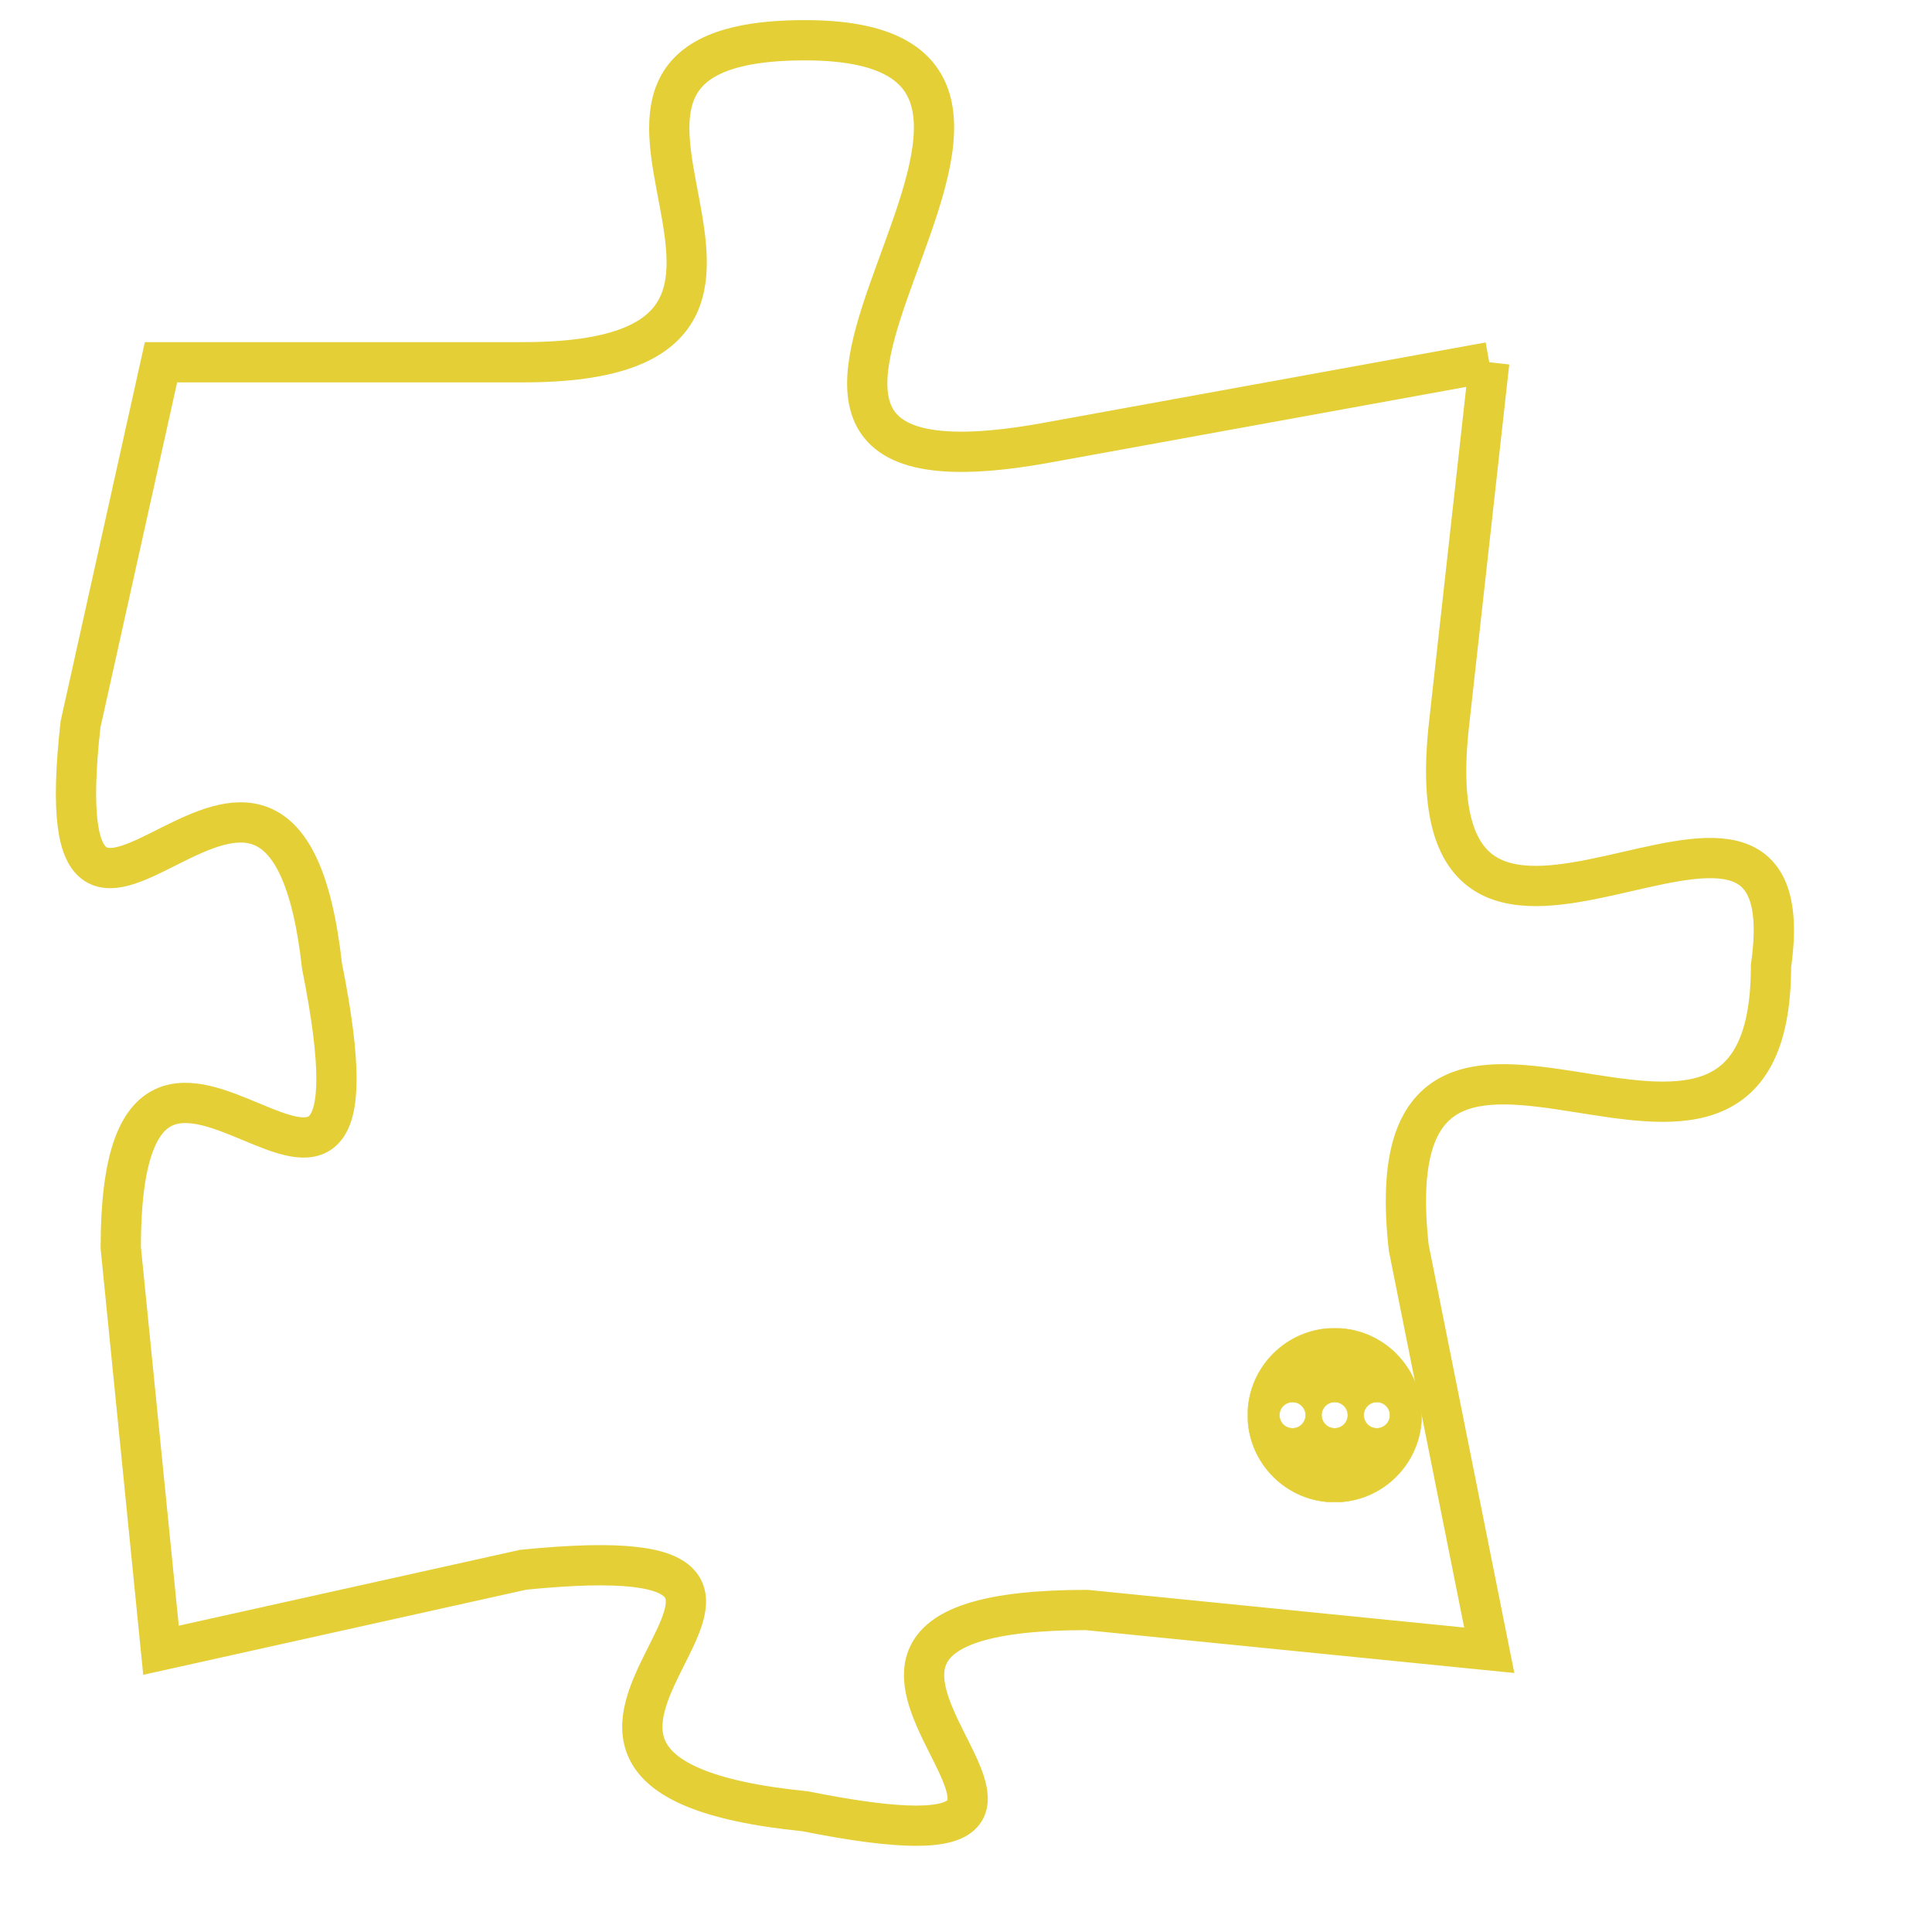 <svg version="1.1" xmlns="http://www.w3.org/2000/svg" xmlns:xlink="http://www.w3.org/1999/xlink" fill="transparent" x="0" y="0" width="350" height="350" preserveAspectRatio="xMinYMin slice"><style type="text/css">.links{fill:transparent;stroke: #E4CF37;}.links:hover{fill:#63D272; opacity:0.4;}</style><defs><g id="allt"><path id="t2798" d="M2277,672 L2266,674 C2255,676 2269,664 2260,664 C2252,664 2262,672 2253,672 L2244,672 2244,672 L2242,681 C2241,690 2247,678 2248,687 C2250,697 2243,685 2243,694 L2244,704 2244,704 L2253,702 C2263,701 2250,707 2260,708 C2270,710 2257,703 2267,703 L2277,704 2277,704 L2275,694 C2274,685 2284,695 2284,687 C2285,680 2275,690 2276,681 L2277,672"/></g><clipPath id="c" clipRule="evenodd" fill="transparent"><use href="#t2798"/></clipPath></defs><svg viewBox="2240 663 46 48" preserveAspectRatio="xMinYMin meet"><svg width="4380" height="2430"><g><image crossorigin="anonymous" x="0" y="0" href="https://nftpuzzle.license-token.com/assets/completepuzzle.svg" width="100%" height="100%" /><g class="links"><use href="#t2798"/></g></g></svg><svg x="2271" y="696" height="9%" width="9%" viewBox="0 0 330 330"><g><a xlink:href="https://nftpuzzle.license-token.com/" class="links"><title>See the most innovative NFT based token software licensing project</title><path fill="#E4CF37" id="more" d="M165,0C74.019,0,0,74.019,0,165s74.019,165,165,165s165-74.019,165-165S255.981,0,165,0z M85,190 c-13.785,0-25-11.215-25-25s11.215-25,25-25s25,11.215,25,25S98.785,190,85,190z M165,190c-13.785,0-25-11.215-25-25 s11.215-25,25-25s25,11.215,25,25S178.785,190,165,190z M245,190c-13.785,0-25-11.215-25-25s11.215-25,25-25 c13.785,0,25,11.215,25,25S258.785,190,245,190z"></path></a></g></svg></svg></svg>